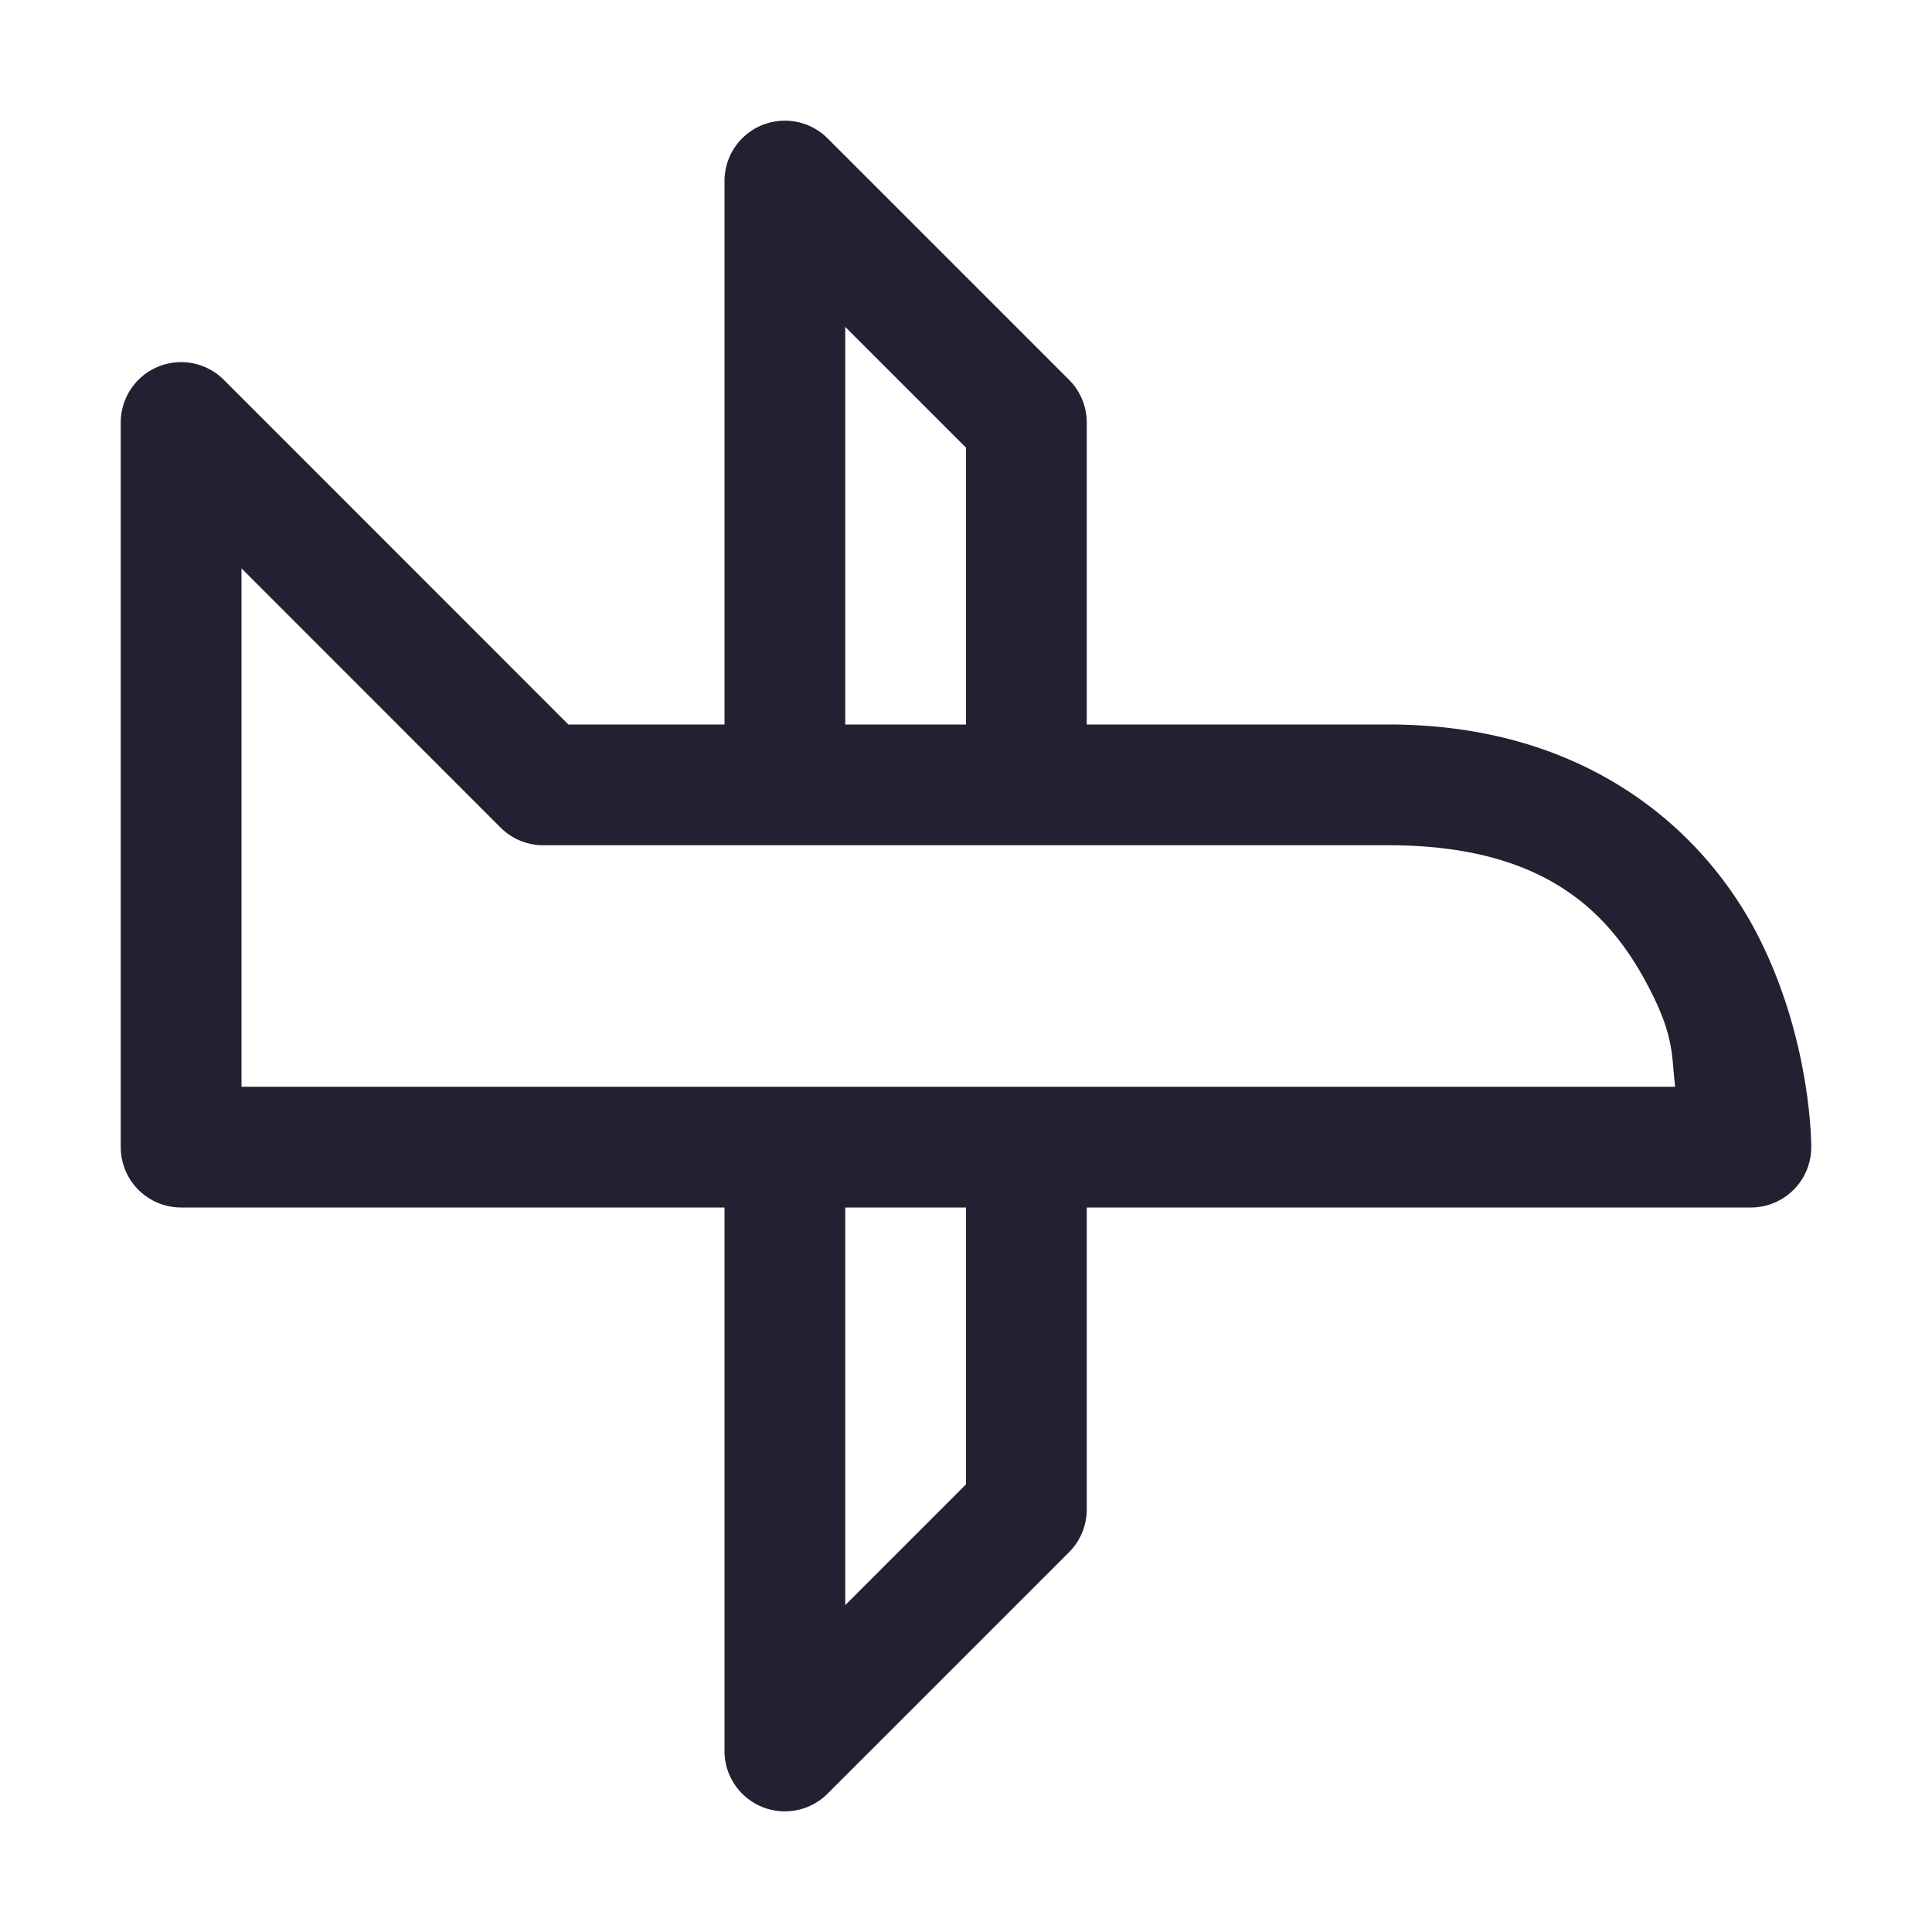 <?xml version="1.0" encoding="UTF-8" standalone="no"?>
<svg
   version="1.1"
   width="16"
   height="16"
   id="svg13986"
   xmlns="http://www.w3.org/2000/svg"
   xmlns:svg="http://www.w3.org/2000/svg"
   xmlns:rdf="http://www.w3.org/1999/02/22-rdf-syntax-ns#"
   xmlns:cc="http://creativecommons.org/ns#"
   xmlns:dc="http://purl.org/dc/elements/1.1/">
  <defs
     id="defs13988" />
  <g
     transform="matrix(0.905,0,0,0.905,-570.515,-675.56)"
     id="layer4-0" />
  <g
     transform="matrix(0.905,0,0,0.905,-570.515,-668.322)"
     id="layer4-0-7" />
  <g
     transform="matrix(0.905,0,0,0.905,-73.808,0.497)"
     id="layer1-3" />
  <g
     style="opacity:0.4"
     id="g3712-0"
     transform="matrix(1.158,0,0,0.571,-53.885,29.446)" />
  <path
     id="path1021"
     style="color:#000000;fill:#241f31;stroke-linecap:round;stroke-linejoin:round;-inkscape-stroke:none"
     d="M 6.451 1.002 A 0.5 0.5 0 0 0 6.309 1.037 A 0.5 0.5 0 0 0 6 1.5 L 6 6 L 4.707 6 L 1.854 3.146 A 0.5 0.5 0 0 0 1.309 3.037 A 0.5 0.5 0 0 0 1 3.5 L 1 4.5 L 1 9.5 A 0.5 0.5 0 0 0 1.5 10 L 6 10 L 6 14.5 A 0.5 0.5 0 0 0 6.854 14.854 L 8.854 12.854 A 0.5 0.5 0 0 0 9 12.5 L 9 10 L 14.5 10 A 0.5 0.5 0 0 0 15 9.5 C 15 9.5 15.007 8.645 14.572 7.775 C 14.138 6.906 13.167 6 11.5 6 L 9 6 L 9 3.5 A 0.5 0.5 0 0 0 8.854 3.146 L 6.854 1.146 A 0.5 0.5 0 0 0 6.451 1.002 z M 7 2.707 L 8 3.707 L 8 6 L 7 6 L 7 2.707 z M 2 4.707 L 4.146 6.854 A 0.5 0.5 0 0 0 4.5 7 L 11.5 7 C 12.833 7 13.362 7.592 13.678 8.223 C 13.87 8.606 13.842 8.754 13.873 9 L 8.5 9 L 6.5 9 L 2 9 L 2 4.707 z M 7 10 L 8 10 L 8 12.293 L 7 13.293 L 7 10 z " />
</svg>
